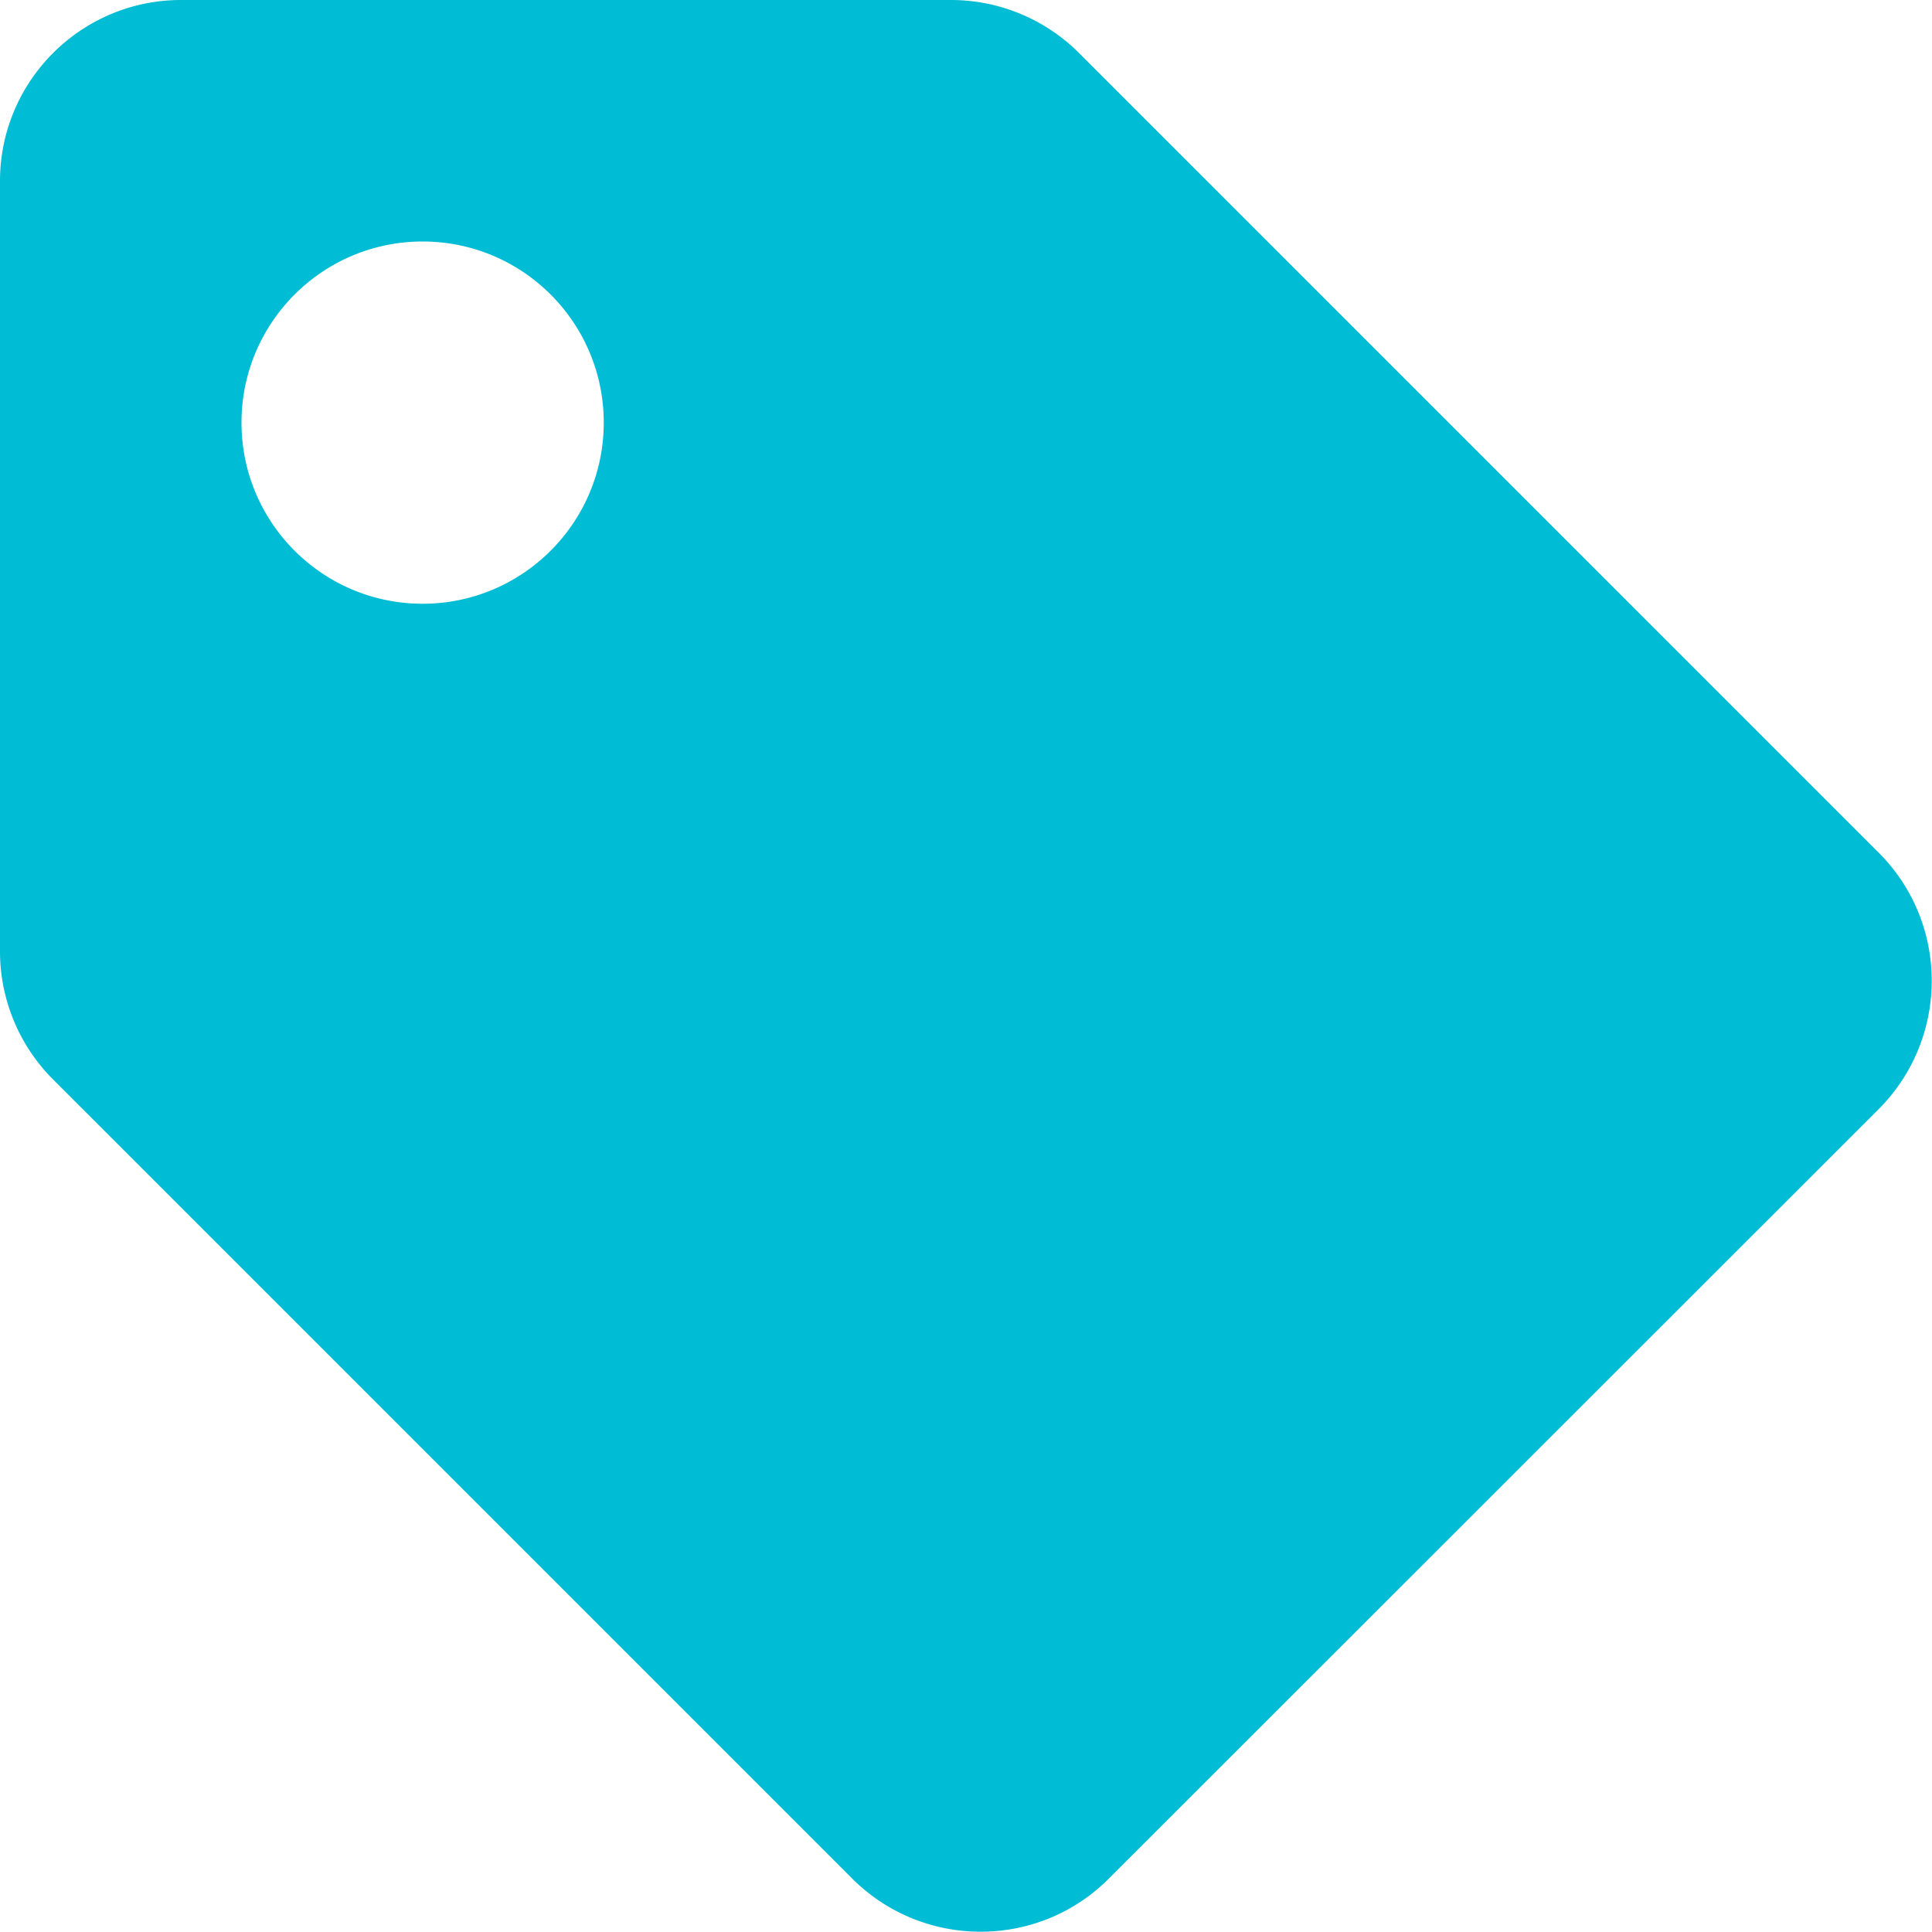 <svg xmlns="http://www.w3.org/2000/svg" viewBox="0 0 512 512" width="25" height="25" fill="#00bcd4">
    <path d="M0 252.1V48C0 21.5 21.5 0 48 0h204.1a48 48 0 0 1 33.9 14.1l211.9 211.9c18.7 18.7 18.7 49.1 0 67.9L293.8 497.9c-18.7 18.7-49.1 18.7-67.9 0L14.1 286.1A48 48 0 0 1 0 252.1zM112 64c-26.5 0-48 21.5-48 48s21.5 48 48 48 48-21.5 48-48-21.5-48-48-48z"/>
</svg>